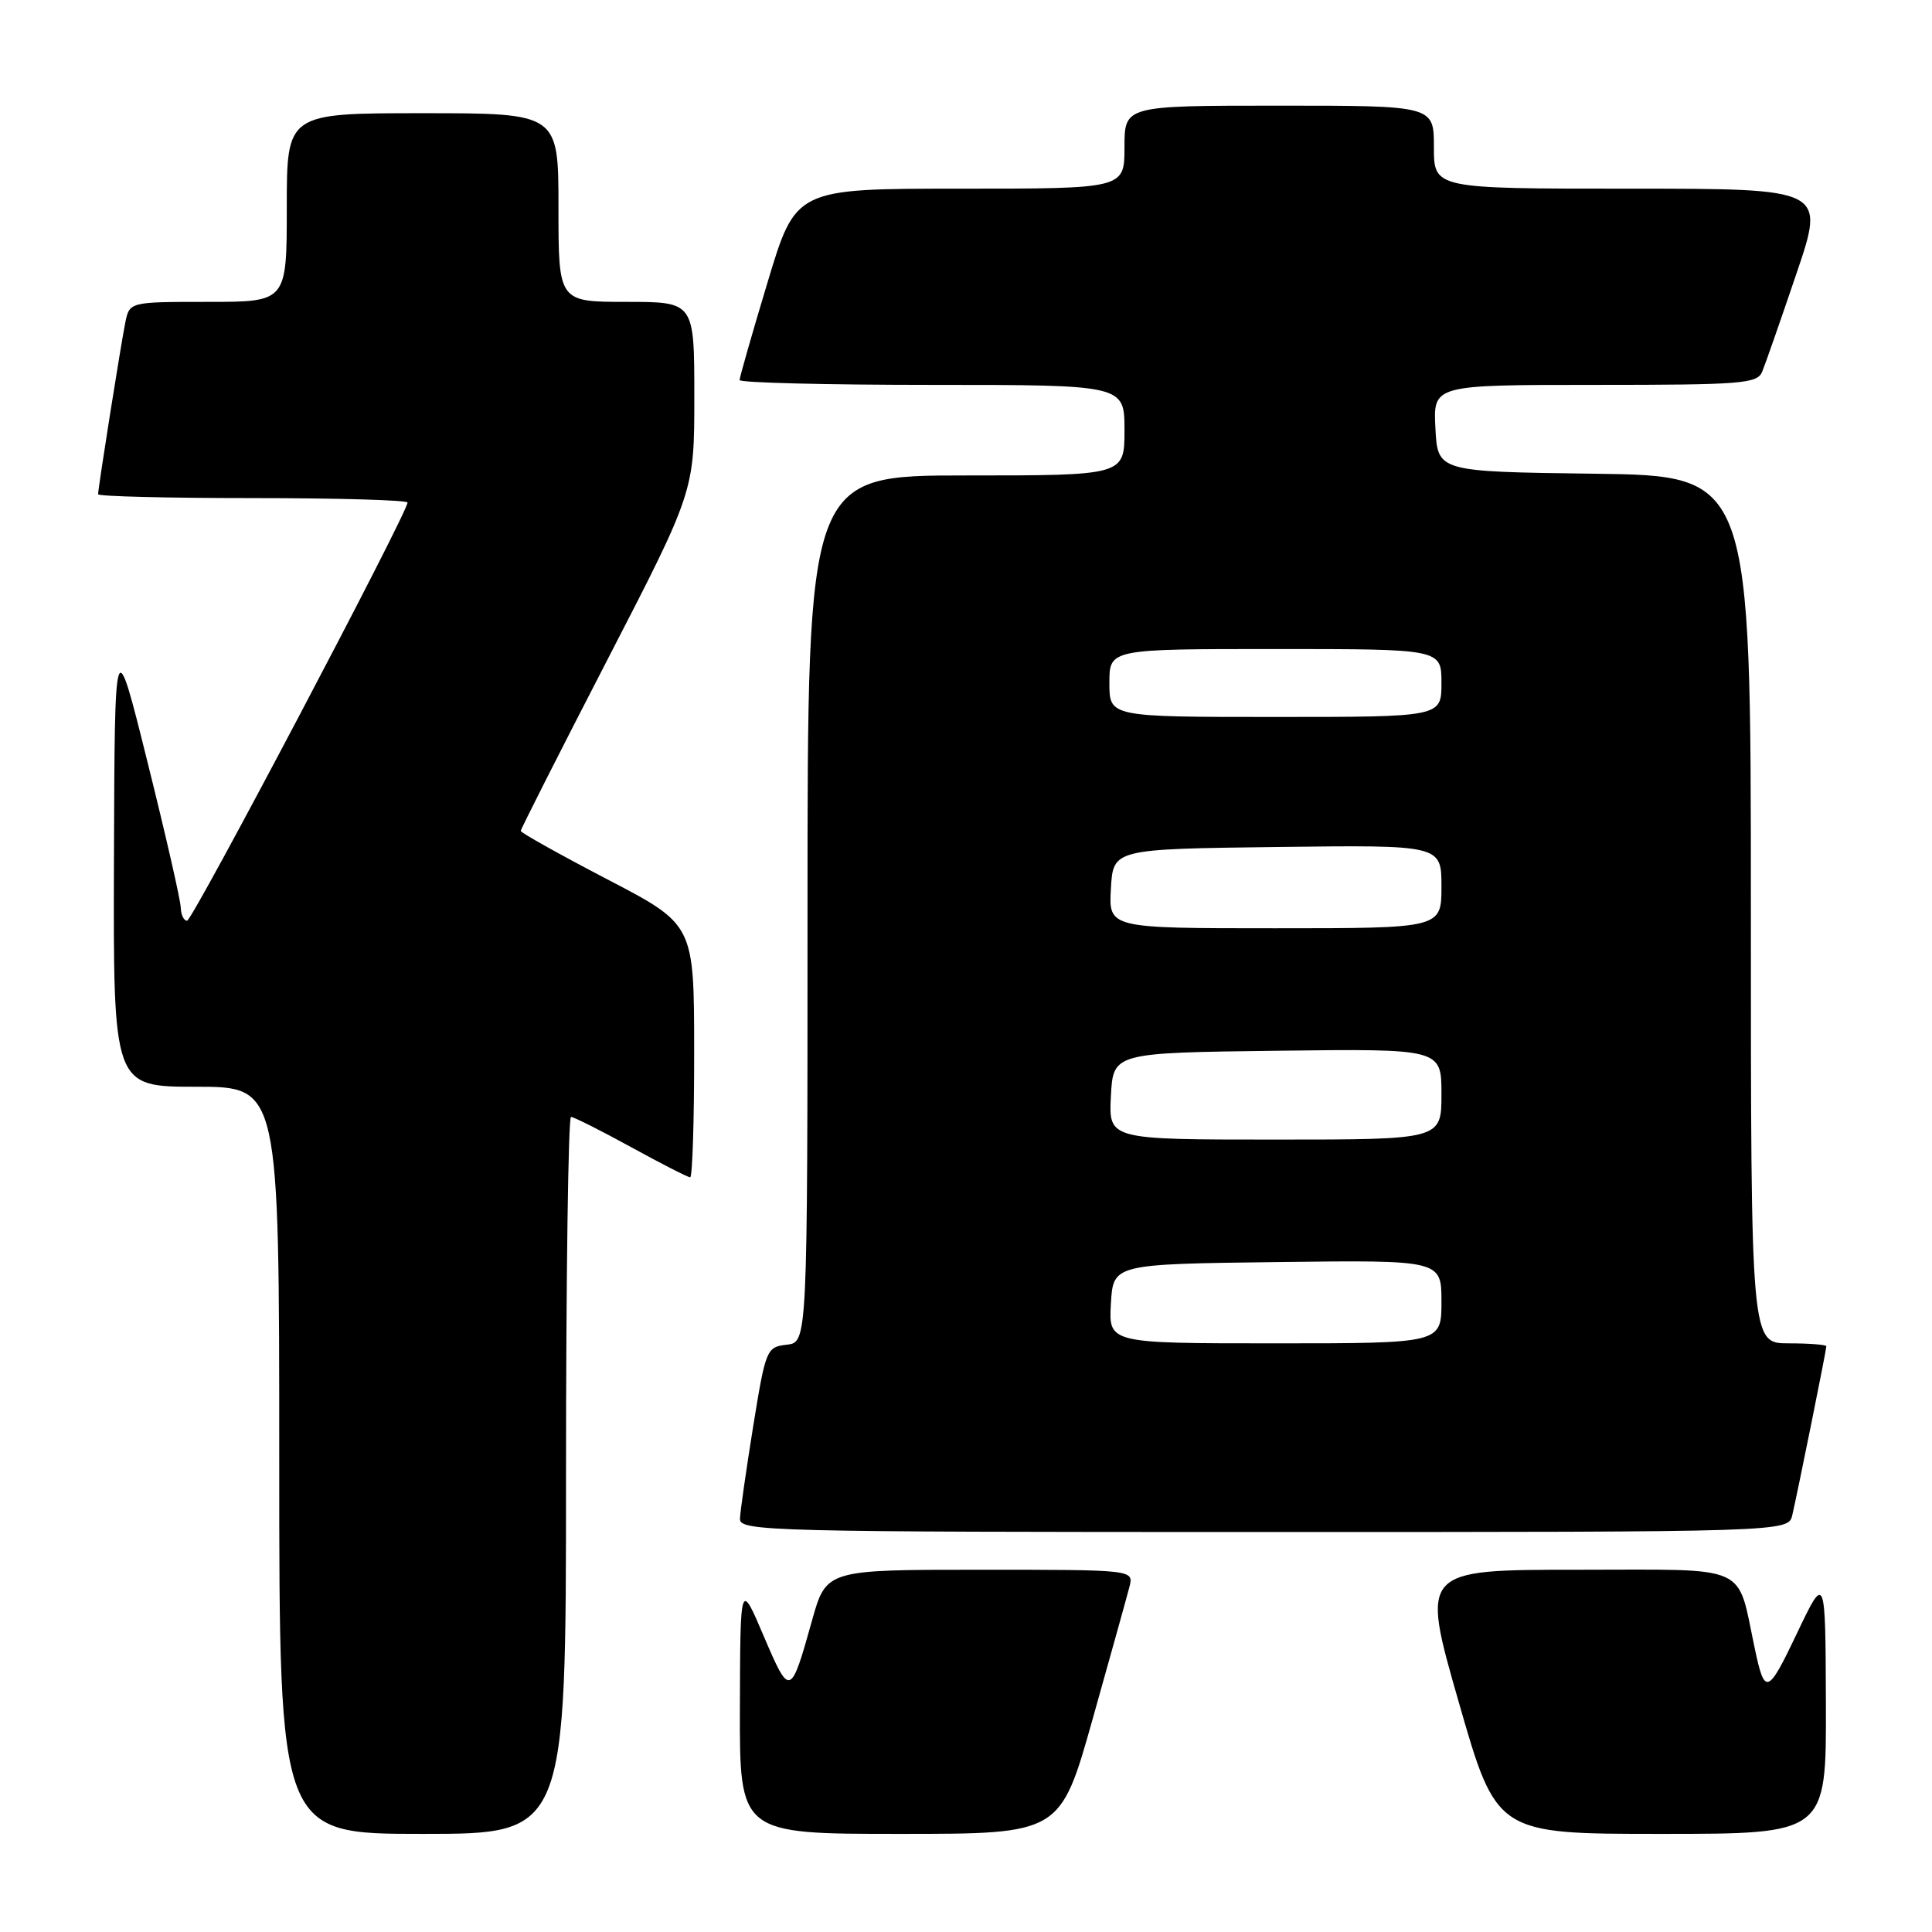 <?xml version="1.0" encoding="UTF-8" standalone="no"?>
<!DOCTYPE svg PUBLIC "-//W3C//DTD SVG 1.1//EN" "http://www.w3.org/Graphics/SVG/1.1/DTD/svg11.dtd" >
<svg xmlns="http://www.w3.org/2000/svg" xmlns:xlink="http://www.w3.org/1999/xlink" version="1.1" viewBox="0 0 256 256">
 <g >
 <path fill="currentColor"
d=" M 75.00 195.50 C 75.00 169.38 75.30 148.00 75.66 148.00 C 76.03 148.00 79.61 149.80 83.62 152.00 C 87.63 154.20 91.15 156.00 91.45 156.00 C 91.75 156.00 91.99 148.46 91.98 139.25 C 91.97 122.50 91.97 122.50 80.48 116.52 C 74.17 113.23 69.00 110.34 69.00 110.10 C 69.00 109.87 74.17 99.65 80.50 87.39 C 92.00 65.11 92.00 65.11 92.00 52.55 C 92.00 40.00 92.00 40.00 83.00 40.00 C 74.00 40.00 74.00 40.00 74.00 27.50 C 74.00 15.00 74.00 15.00 56.00 15.00 C 38.00 15.00 38.00 15.00 38.00 27.50 C 38.00 40.00 38.00 40.00 27.58 40.00 C 17.16 40.00 17.16 40.00 16.60 42.75 C 16.00 45.73 13.00 64.65 13.00 65.49 C 13.00 65.77 22.22 66.00 33.50 66.00 C 44.78 66.00 54.00 66.27 54.00 66.59 C 54.00 67.96 25.51 122.00 24.79 122.00 C 24.35 122.00 23.98 121.21 23.95 120.25 C 23.93 119.29 21.95 110.62 19.55 101.00 C 15.20 83.50 15.20 83.50 15.10 113.75 C 15.00 144.00 15.00 144.00 26.00 144.00 C 37.00 144.00 37.00 144.00 37.00 193.50 C 37.00 243.00 37.00 243.00 56.00 243.00 C 75.00 243.00 75.00 243.00 75.00 195.50 Z  M 144.79 227.75 C 147.15 219.36 149.34 211.49 149.66 210.25 C 150.23 208.00 150.23 208.00 129.85 208.00 C 109.48 208.00 109.48 208.00 107.59 214.75 C 104.76 224.87 104.66 224.90 101.21 216.82 C 98.09 209.50 98.09 209.50 98.04 226.25 C 98.00 243.00 98.00 243.00 119.25 243.00 C 140.50 243.00 140.50 243.00 144.79 227.75 Z  M 241.94 225.75 C 241.88 208.50 241.88 208.50 238.07 216.50 C 234.24 224.54 233.84 224.68 232.53 218.50 C 230.09 207.06 232.19 208.00 209.09 208.00 C 188.26 208.00 188.26 208.00 193.28 225.50 C 198.30 243.00 198.30 243.00 220.15 243.00 C 242.00 243.00 242.00 243.00 241.94 225.75 Z  M 237.49 200.75 C 238.20 197.71 242.00 178.88 242.00 178.39 C 242.00 178.18 239.75 178.00 237.00 178.00 C 232.00 178.00 232.00 178.00 232.00 120.52 C 232.00 63.04 232.00 63.04 211.25 62.77 C 190.50 62.50 190.50 62.50 190.20 56.75 C 189.90 51.00 189.90 51.00 211.34 51.00 C 230.83 51.00 232.85 50.84 233.50 49.25 C 233.90 48.29 235.94 42.44 238.04 36.25 C 241.86 25.00 241.86 25.00 215.93 25.00 C 190.00 25.00 190.00 25.00 190.00 19.50 C 190.00 14.00 190.00 14.00 169.50 14.00 C 149.00 14.00 149.00 14.00 149.00 19.50 C 149.00 25.00 149.00 25.00 127.22 25.00 C 105.44 25.00 105.44 25.00 101.72 37.36 C 99.67 44.16 98.00 50.01 98.00 50.36 C 98.00 50.71 109.47 51.00 123.50 51.00 C 149.00 51.00 149.00 51.00 149.00 57.00 C 149.00 63.00 149.00 63.00 128.00 63.00 C 107.00 63.00 107.00 63.00 107.00 120.43 C 107.00 177.87 107.00 177.87 104.25 178.18 C 101.57 178.49 101.46 178.77 99.80 189.00 C 98.87 194.78 98.08 200.29 98.05 201.25 C 98.00 202.90 101.95 203.00 167.48 203.00 C 236.96 203.00 236.96 203.00 237.49 200.75 Z  M 147.20 172.75 C 147.50 167.50 147.50 167.50 169.25 167.23 C 191.00 166.96 191.00 166.96 191.00 172.48 C 191.00 178.00 191.00 178.00 168.95 178.00 C 146.90 178.00 146.90 178.00 147.20 172.75 Z  M 147.20 145.25 C 147.50 139.50 147.50 139.50 169.25 139.23 C 191.00 138.96 191.00 138.96 191.00 144.98 C 191.00 151.00 191.00 151.00 168.95 151.00 C 146.90 151.00 146.90 151.00 147.20 145.25 Z  M 147.20 117.75 C 147.50 112.50 147.50 112.50 169.25 112.23 C 191.00 111.96 191.00 111.96 191.00 117.48 C 191.00 123.00 191.00 123.00 168.95 123.00 C 146.90 123.00 146.90 123.00 147.20 117.75 Z  M 147.00 90.50 C 147.00 86.00 147.00 86.00 169.00 86.00 C 191.00 86.00 191.00 86.00 191.00 90.50 C 191.00 95.00 191.00 95.00 169.00 95.00 C 147.00 95.00 147.00 95.00 147.00 90.50 Z "/>
</g>
</svg>